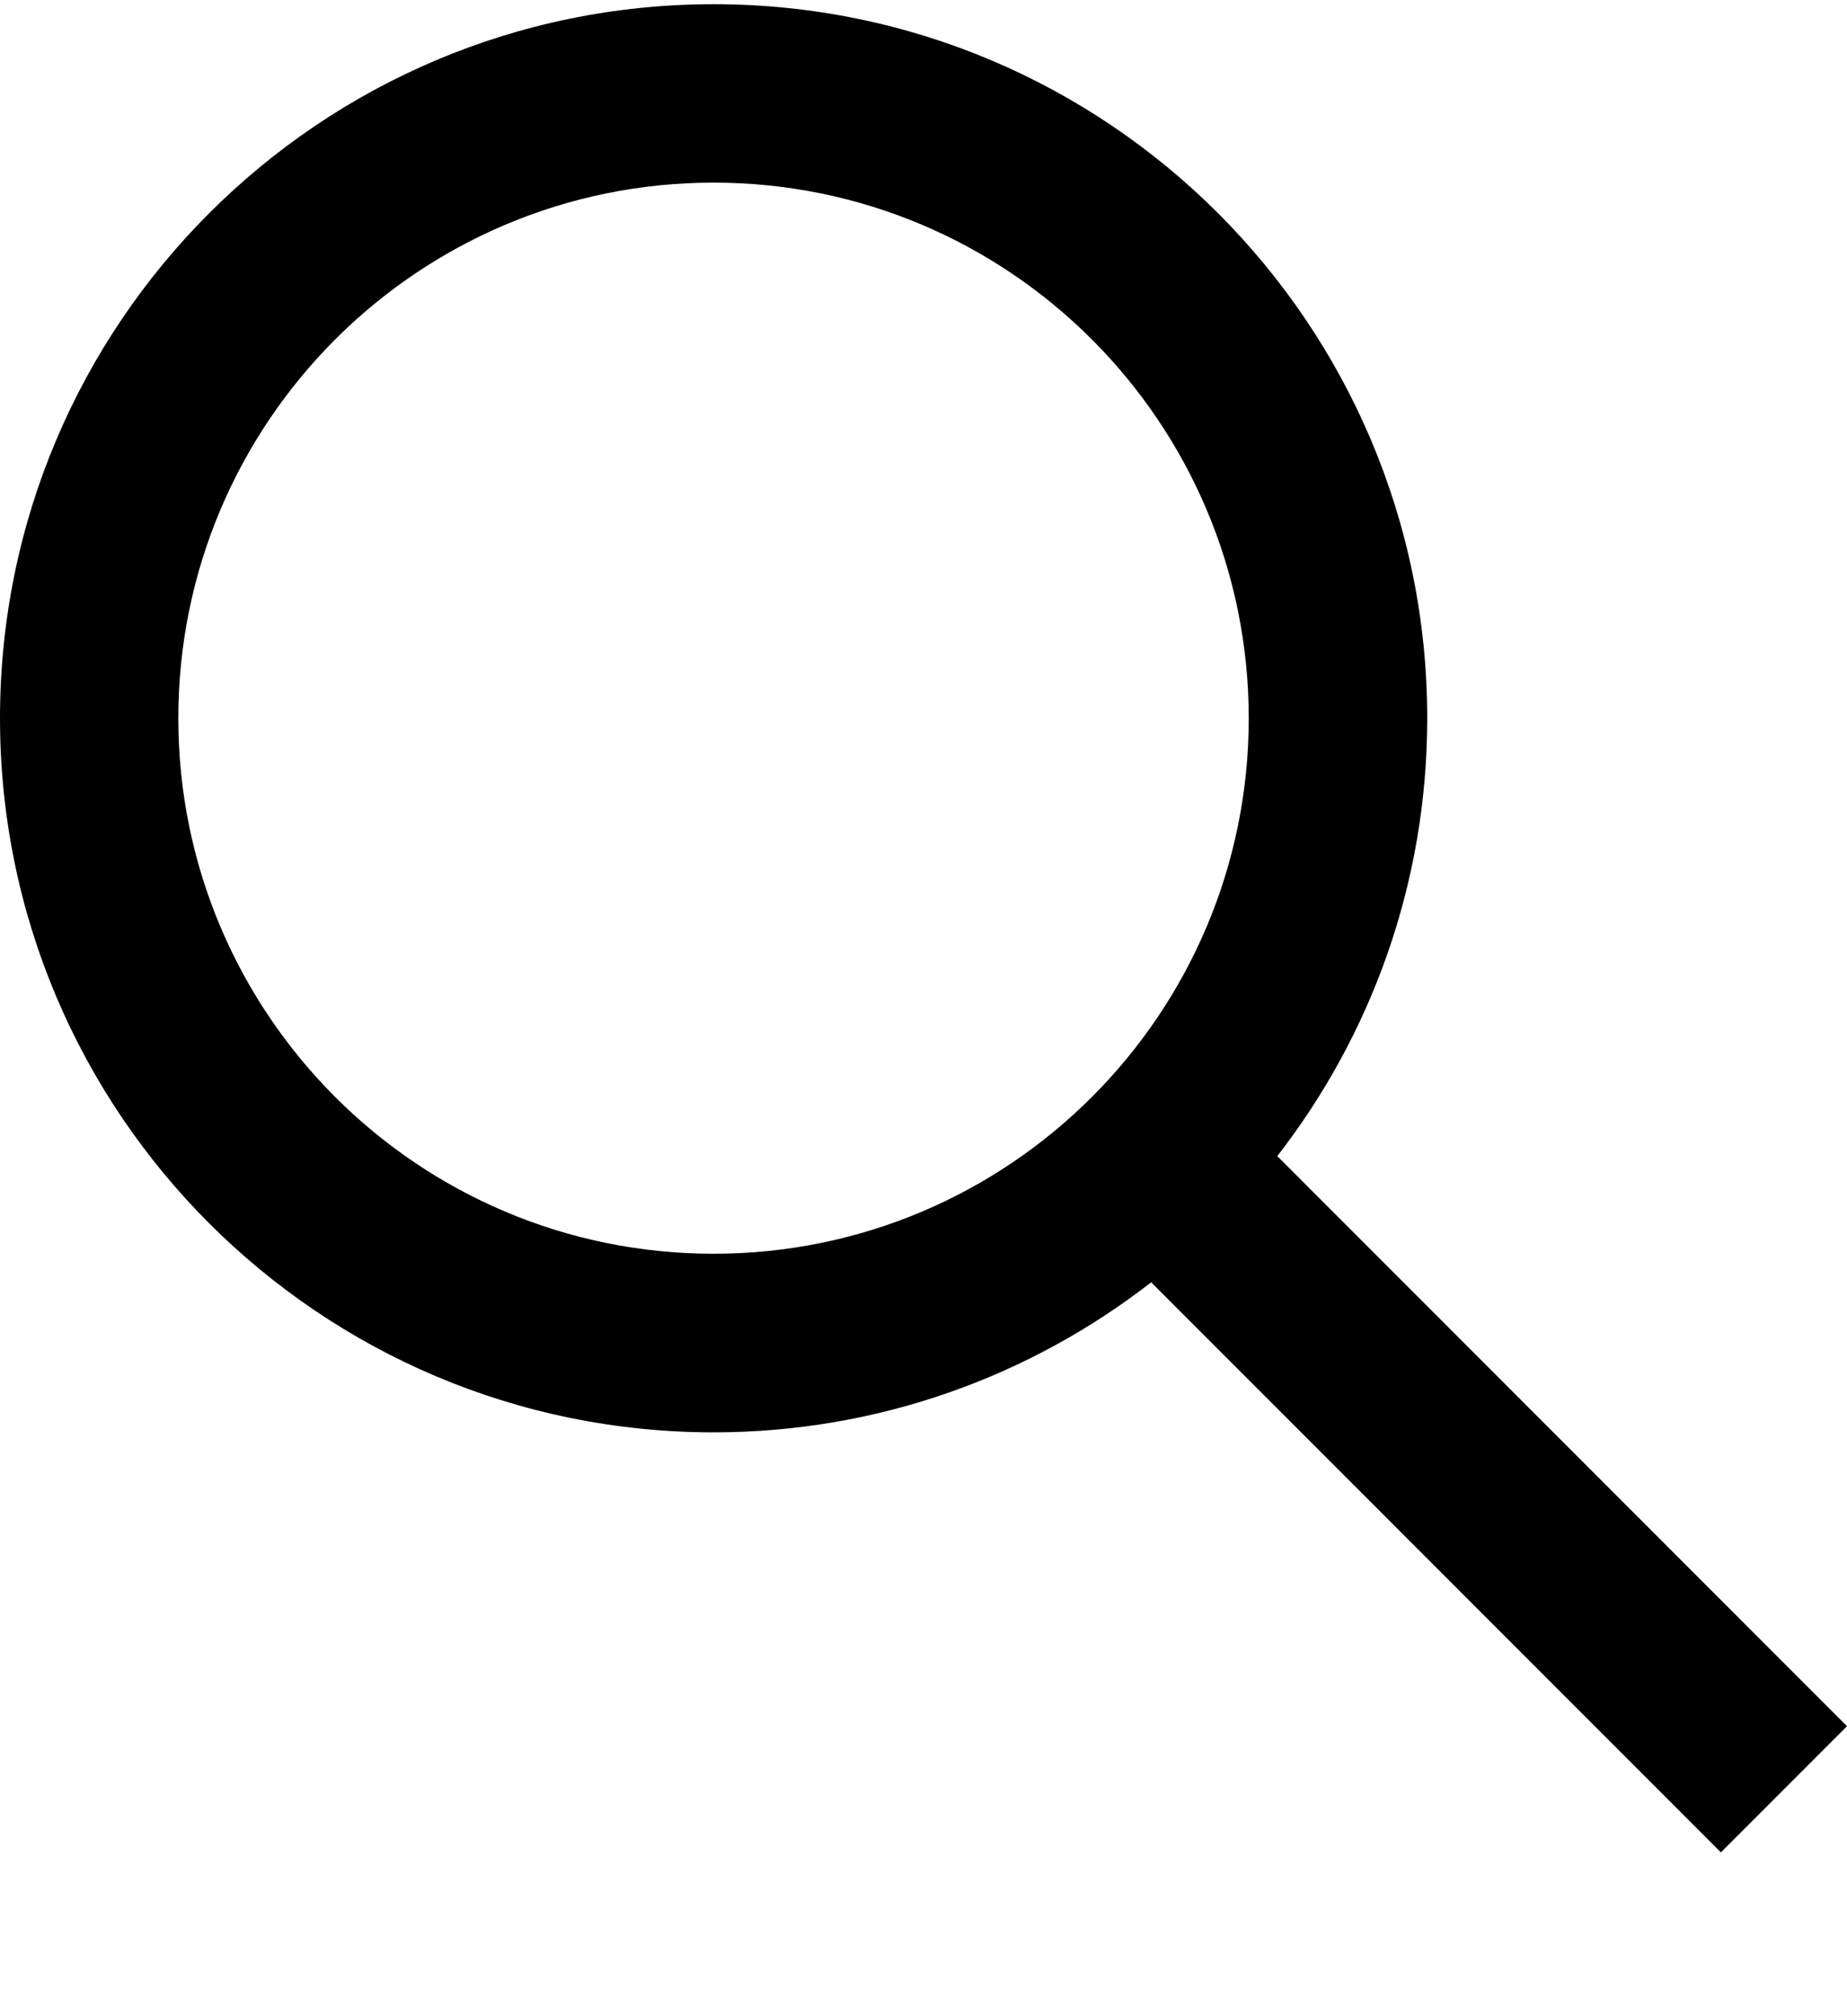 <svg width="11" height="12" viewBox="0 0 11 12" fill="none" xmlns="http://www.w3.org/2000/svg">
<path fill-rule="evenodd" clip-rule="evenodd" d="M6.856 7.632C6.136 8.191 5.232 8.525 4.25 8.525C1.903 8.525 0 6.622 0 4.275C0 1.928 1.903 0.025 4.25 0.025C6.597 0.025 8.5 1.928 8.5 4.275C8.5 5.257 8.166 6.161 7.607 6.881L11 10.274L10.249 11.025L6.856 7.632ZM7.437 4.275C7.437 6.035 6.01 7.462 4.25 7.462C2.489 7.462 1.062 6.035 1.062 4.275C1.062 2.515 2.489 1.087 4.25 1.087C6.01 1.087 7.437 2.515 7.437 4.275Z" fill="black"/>
</svg>
